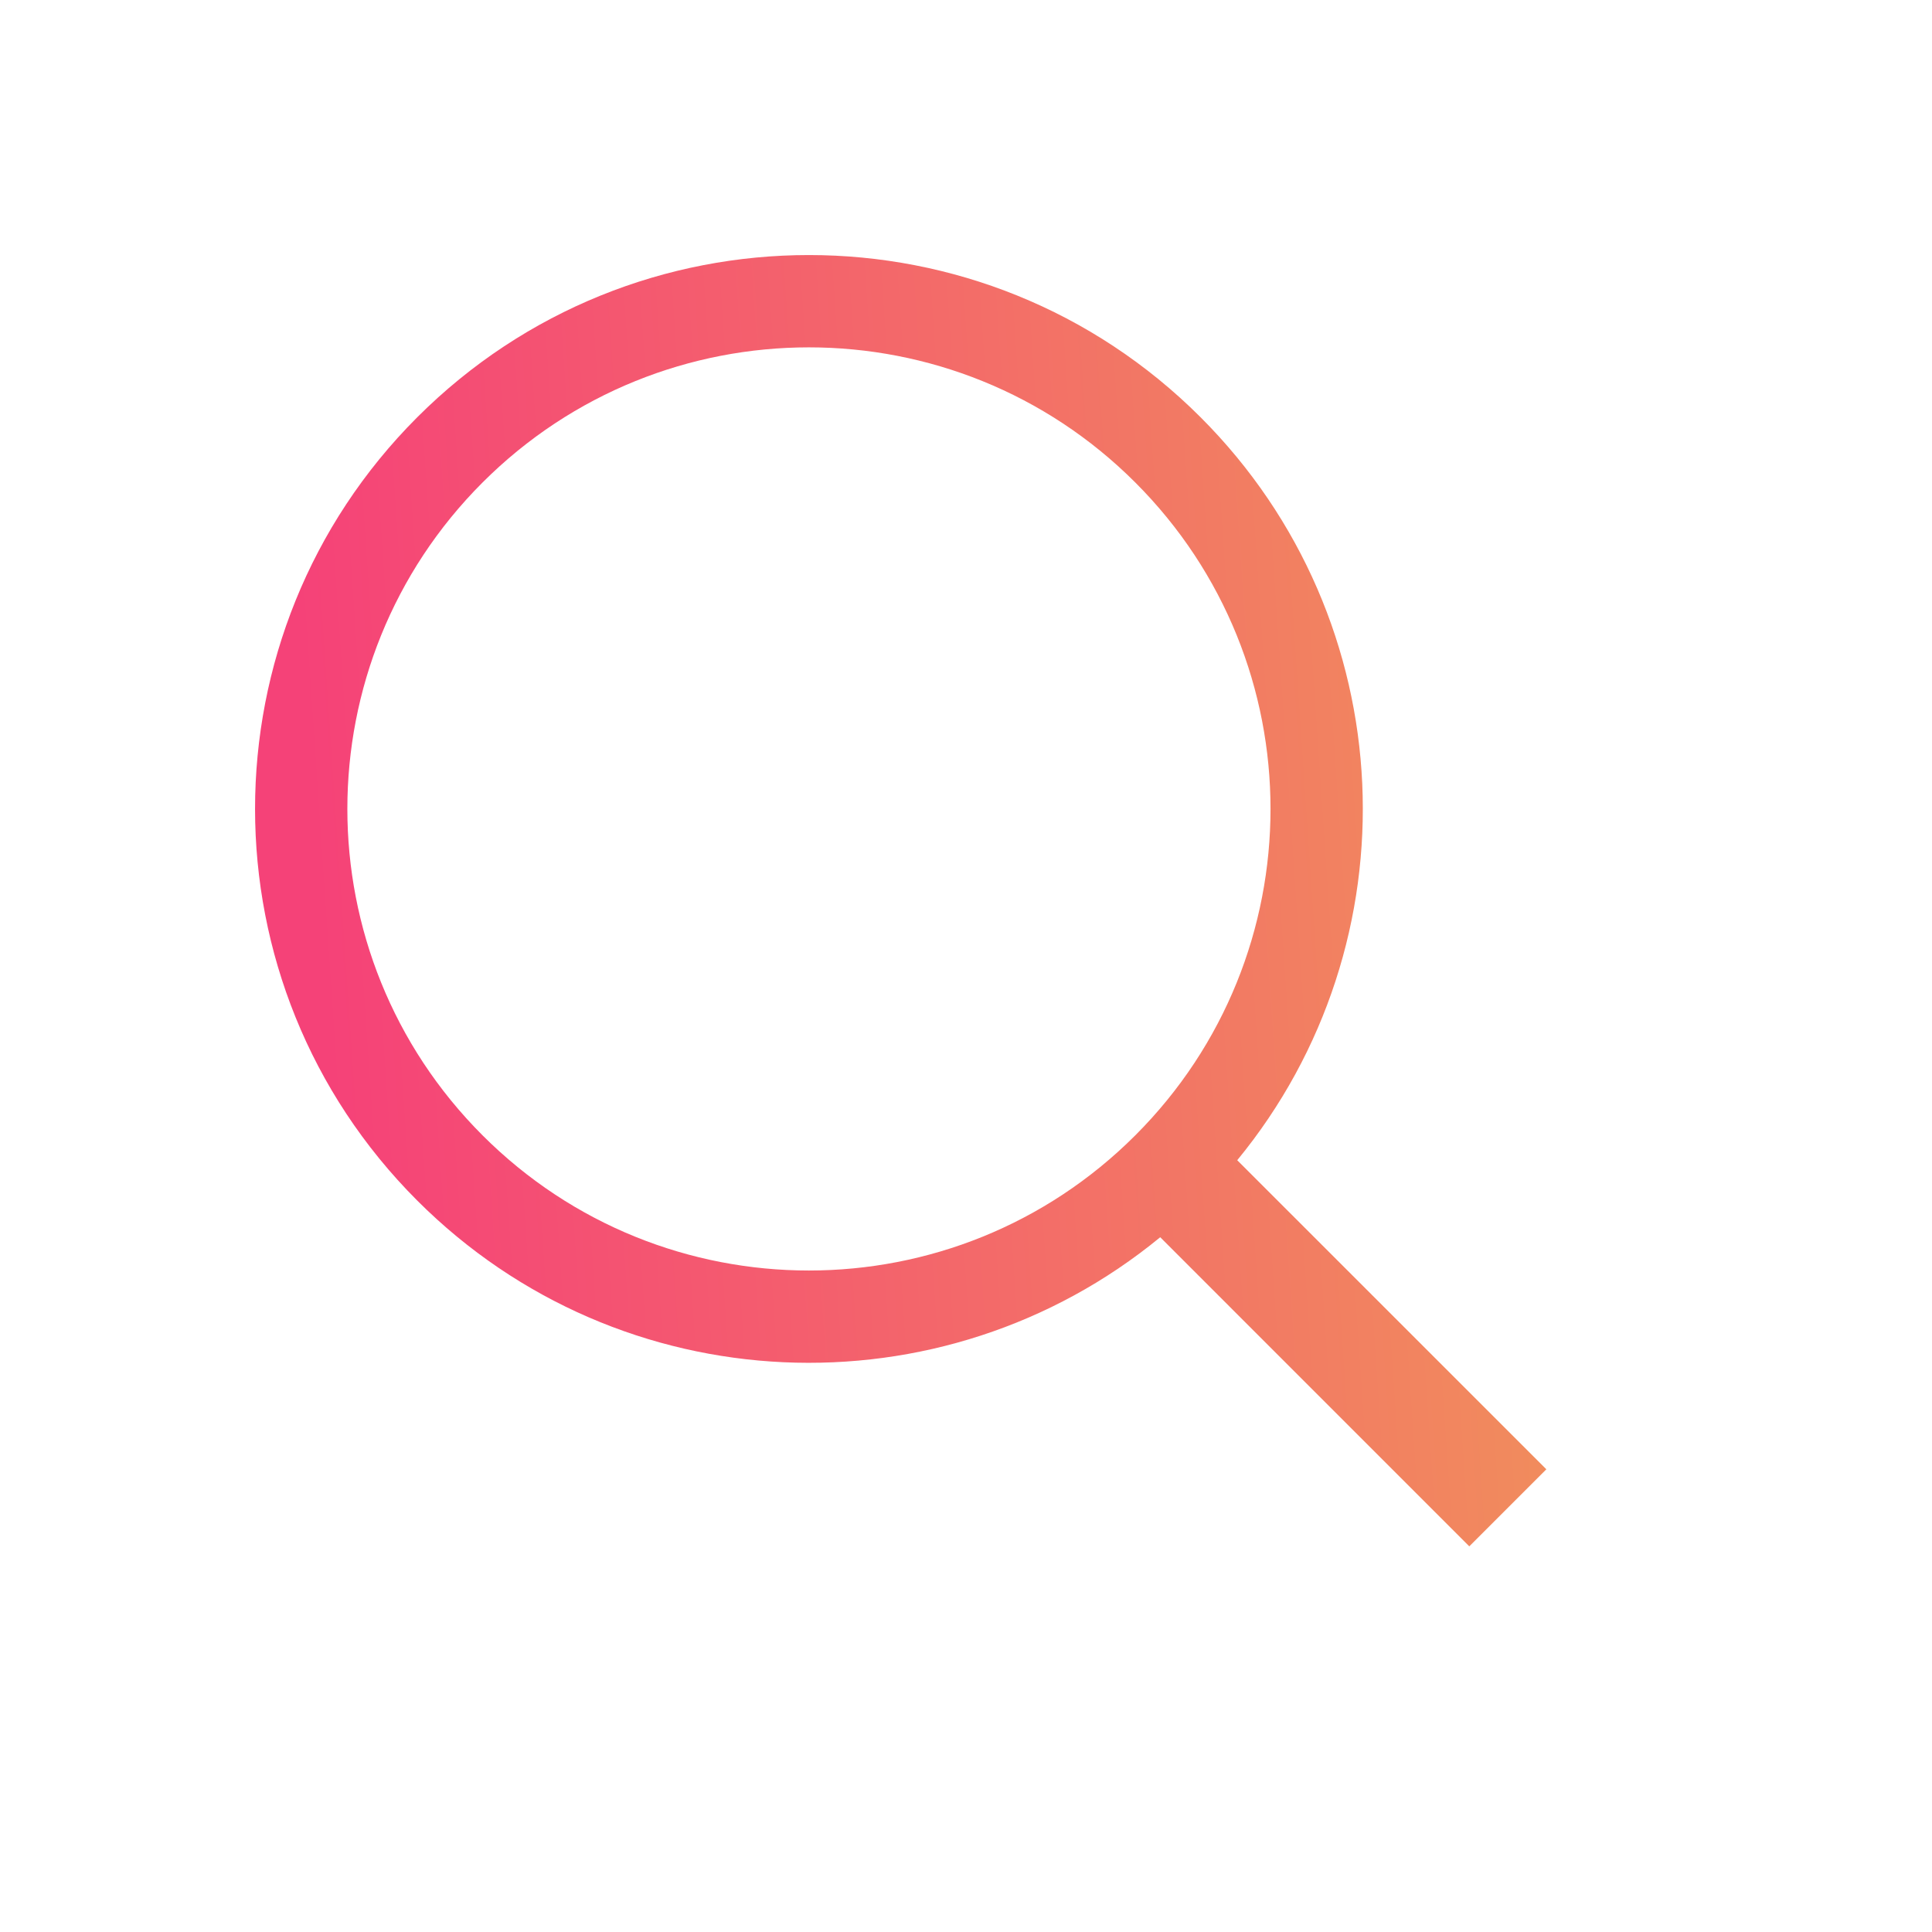 <svg width="36" height="36" viewBox="0 0 36 36" fill="none" xmlns="http://www.w3.org/2000/svg">
<path fill-rule="evenodd" clip-rule="evenodd" d="M23.054 21.619C26.387 17.564 26.16 11.564 22.371 7.775C18.341 3.745 11.806 3.745 7.775 7.775C3.745 11.806 3.745 18.341 7.775 22.371C11.564 26.16 17.564 26.387 21.619 23.054L27.378 28.814L28.814 27.378L23.054 21.619ZM21.155 8.991C24.514 12.35 24.514 17.796 21.155 21.155C17.796 24.514 12.35 24.514 8.991 21.155C5.633 17.796 5.633 12.35 8.991 8.991C12.35 5.633 17.796 5.633 21.155 8.991Z" fill="url(#paint0_linear)"/>
<defs>
<linearGradient id="paint0_linear" x1="30.048" y1="21.381" x2="6.331" y2="22.991" gradientUnits="userSpaceOnUse">
<stop stop-color="#F1915B"/>
<stop offset="1" stop-color="#F54278"/>
</linearGradient>
</defs>
</svg>

